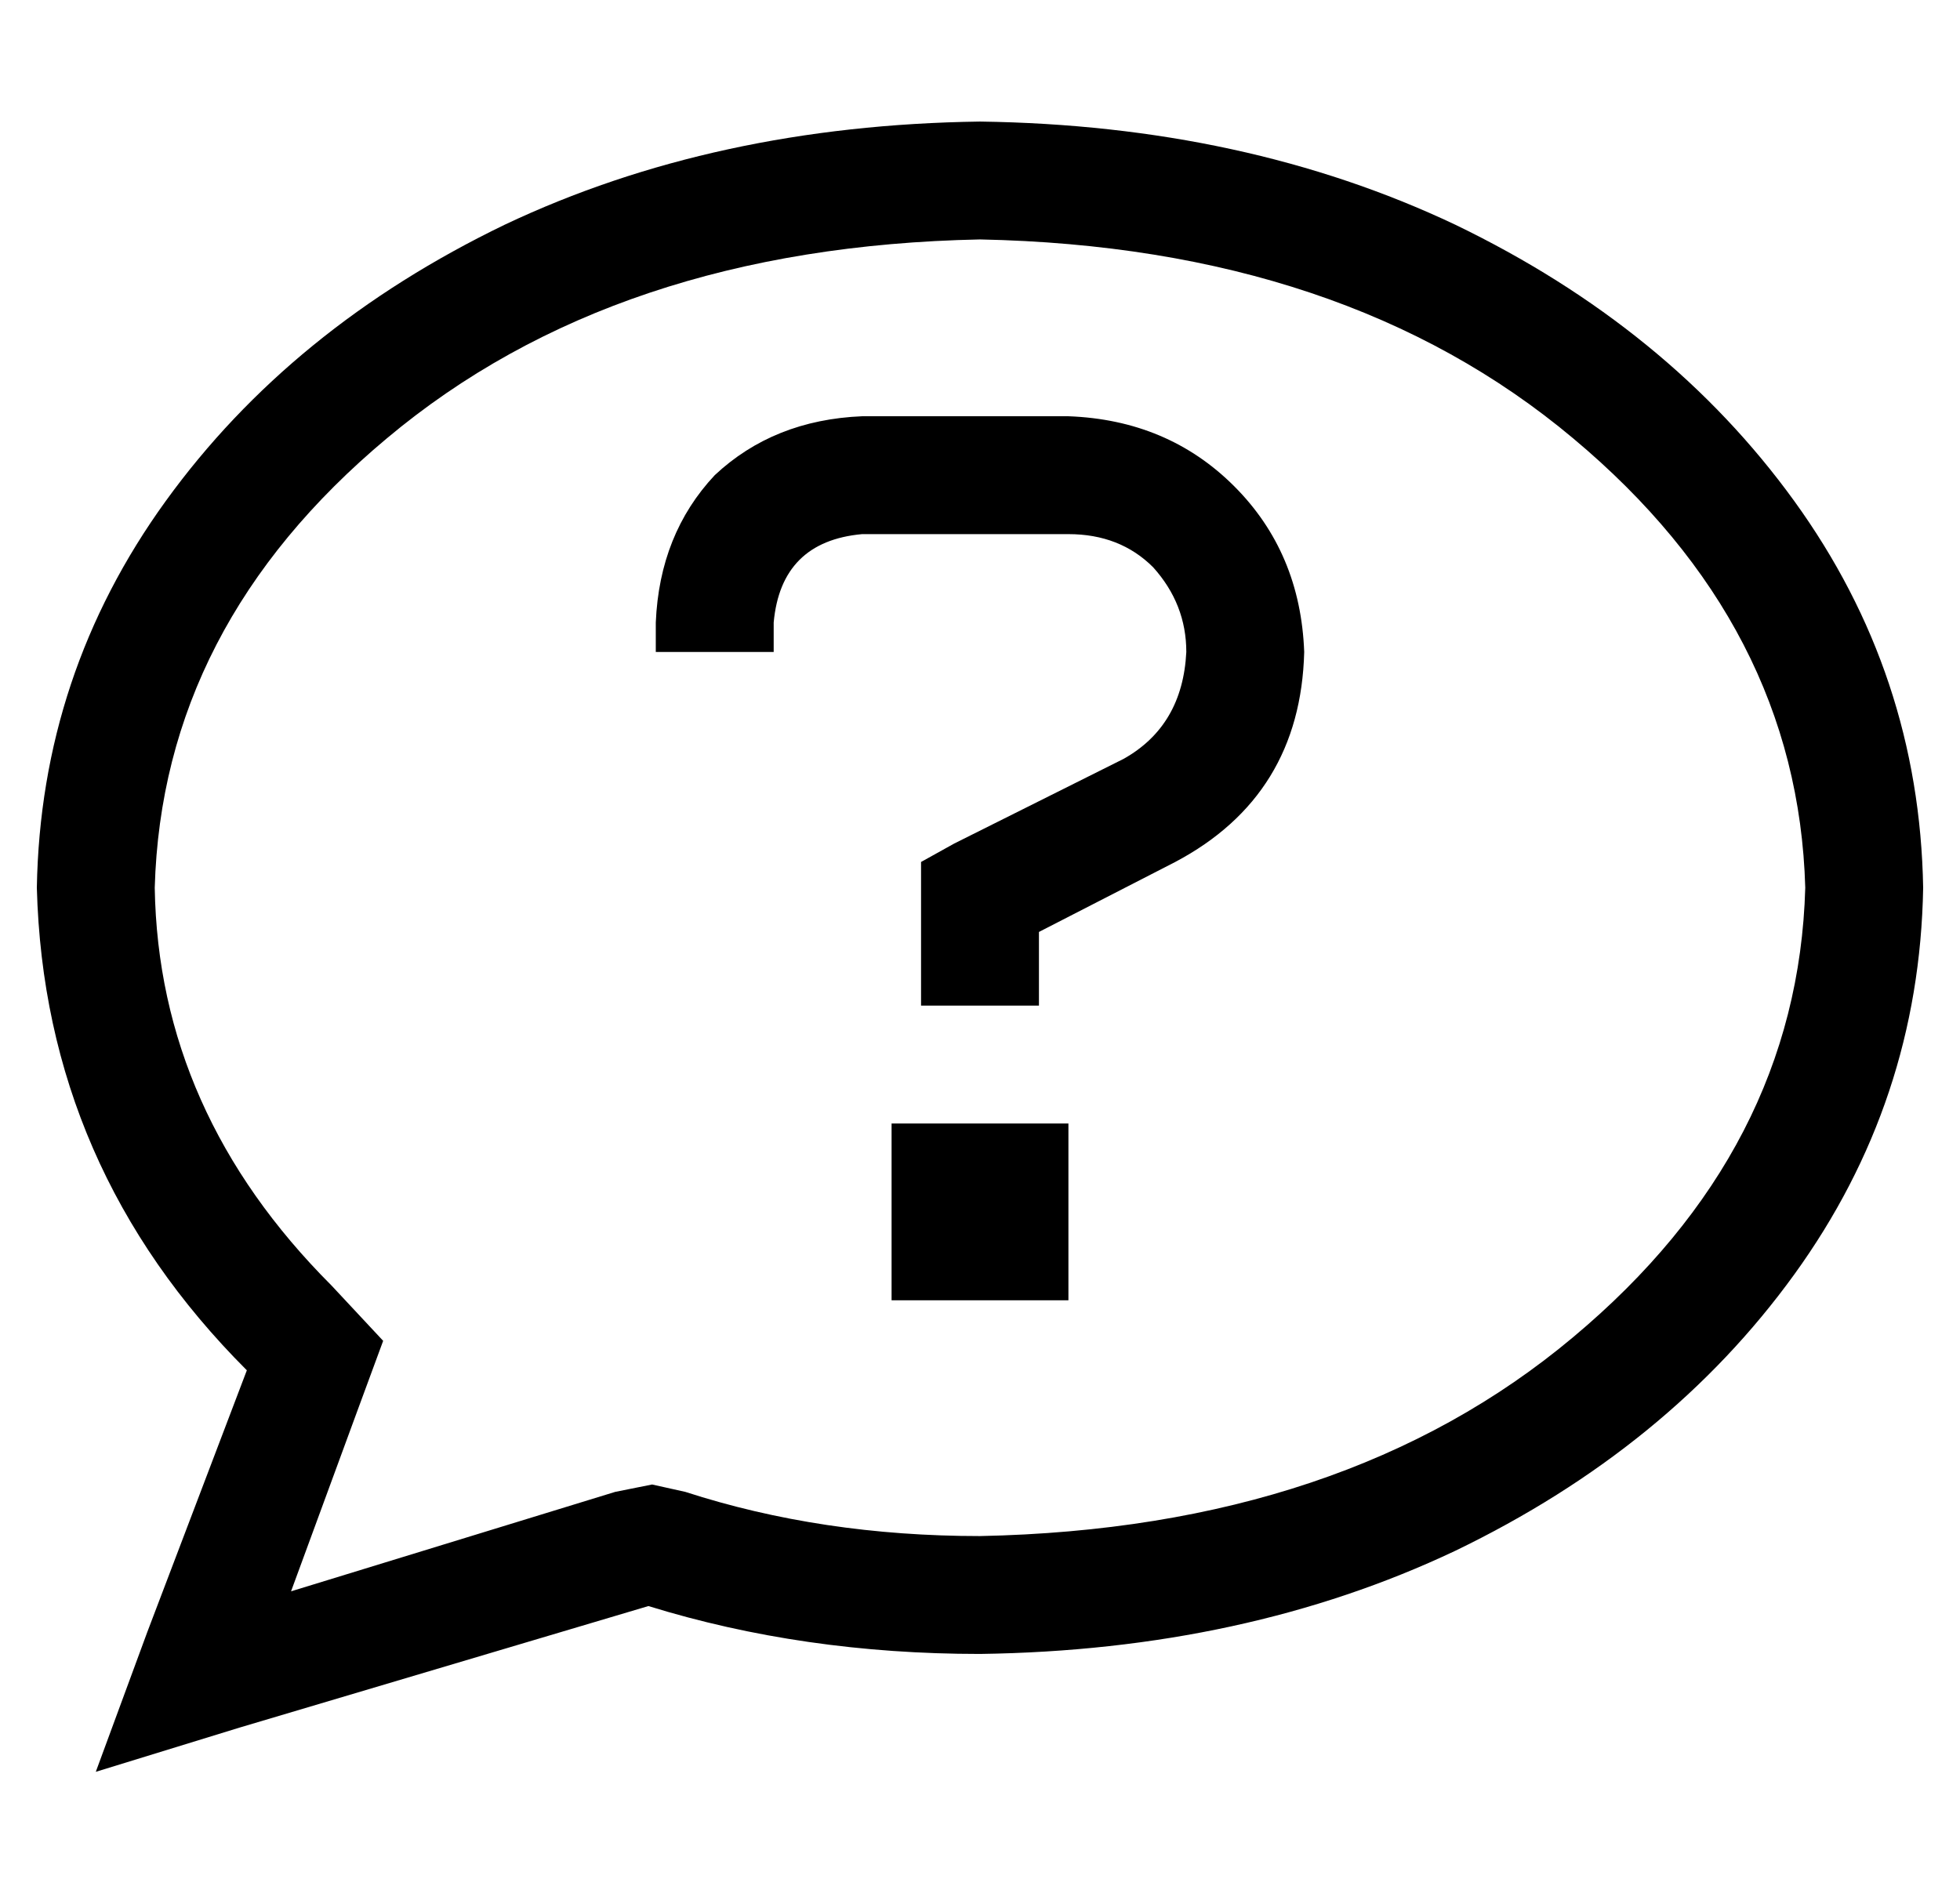 <?xml version="1.0" standalone="no"?>
<!DOCTYPE svg PUBLIC "-//W3C//DTD SVG 1.1//EN" "http://www.w3.org/Graphics/SVG/1.1/DTD/svg11.dtd" >
<svg xmlns="http://www.w3.org/2000/svg" xmlns:xlink="http://www.w3.org/1999/xlink" version="1.1" viewBox="-10 -40 532 512">
   <path fill="currentColor"
d="M87 343l7 -19l-7 19l7 -19l-14 -15v0q-47 -47 -48 -108q2 -71 63 -122q62 -52 161 -54q99 2 161 54q61 51 63 122q-2 71 -63 122q-62 52 -161 54q-43 0 -80 -12l-9 -2v0l-10 2v0l-88 27v0l18 -49v0zM16 441l39 -12l-39 12l39 -12l111 -33v0q42 13 90 13q72 -1 129 -28
q58 -28 92 -75t35 -105q-1 -58 -35 -105t-92 -75q-57 -27 -129 -28q-72 1 -129 28q-58 28 -92 75t-35 105q2 76 57 131l-27 71v0l-14 38v0zM168 129v8v-8v8h32v0v-8v0q2 -22 24 -24h56v0q14 0 23 9q9 10 9 23q-1 20 -17 29l-46 23v0l-9 5v0v10v0v13v0v16v0h32v0v-16v0v-4v0
l37 -19v0q34 -18 35 -57q-1 -27 -19 -45t-45 -19h-56v0q-24 1 -40 16q-15 16 -16 40v0zM232 265v48v-48v48h48v0v-48v0h-48v0z" />
</svg>
